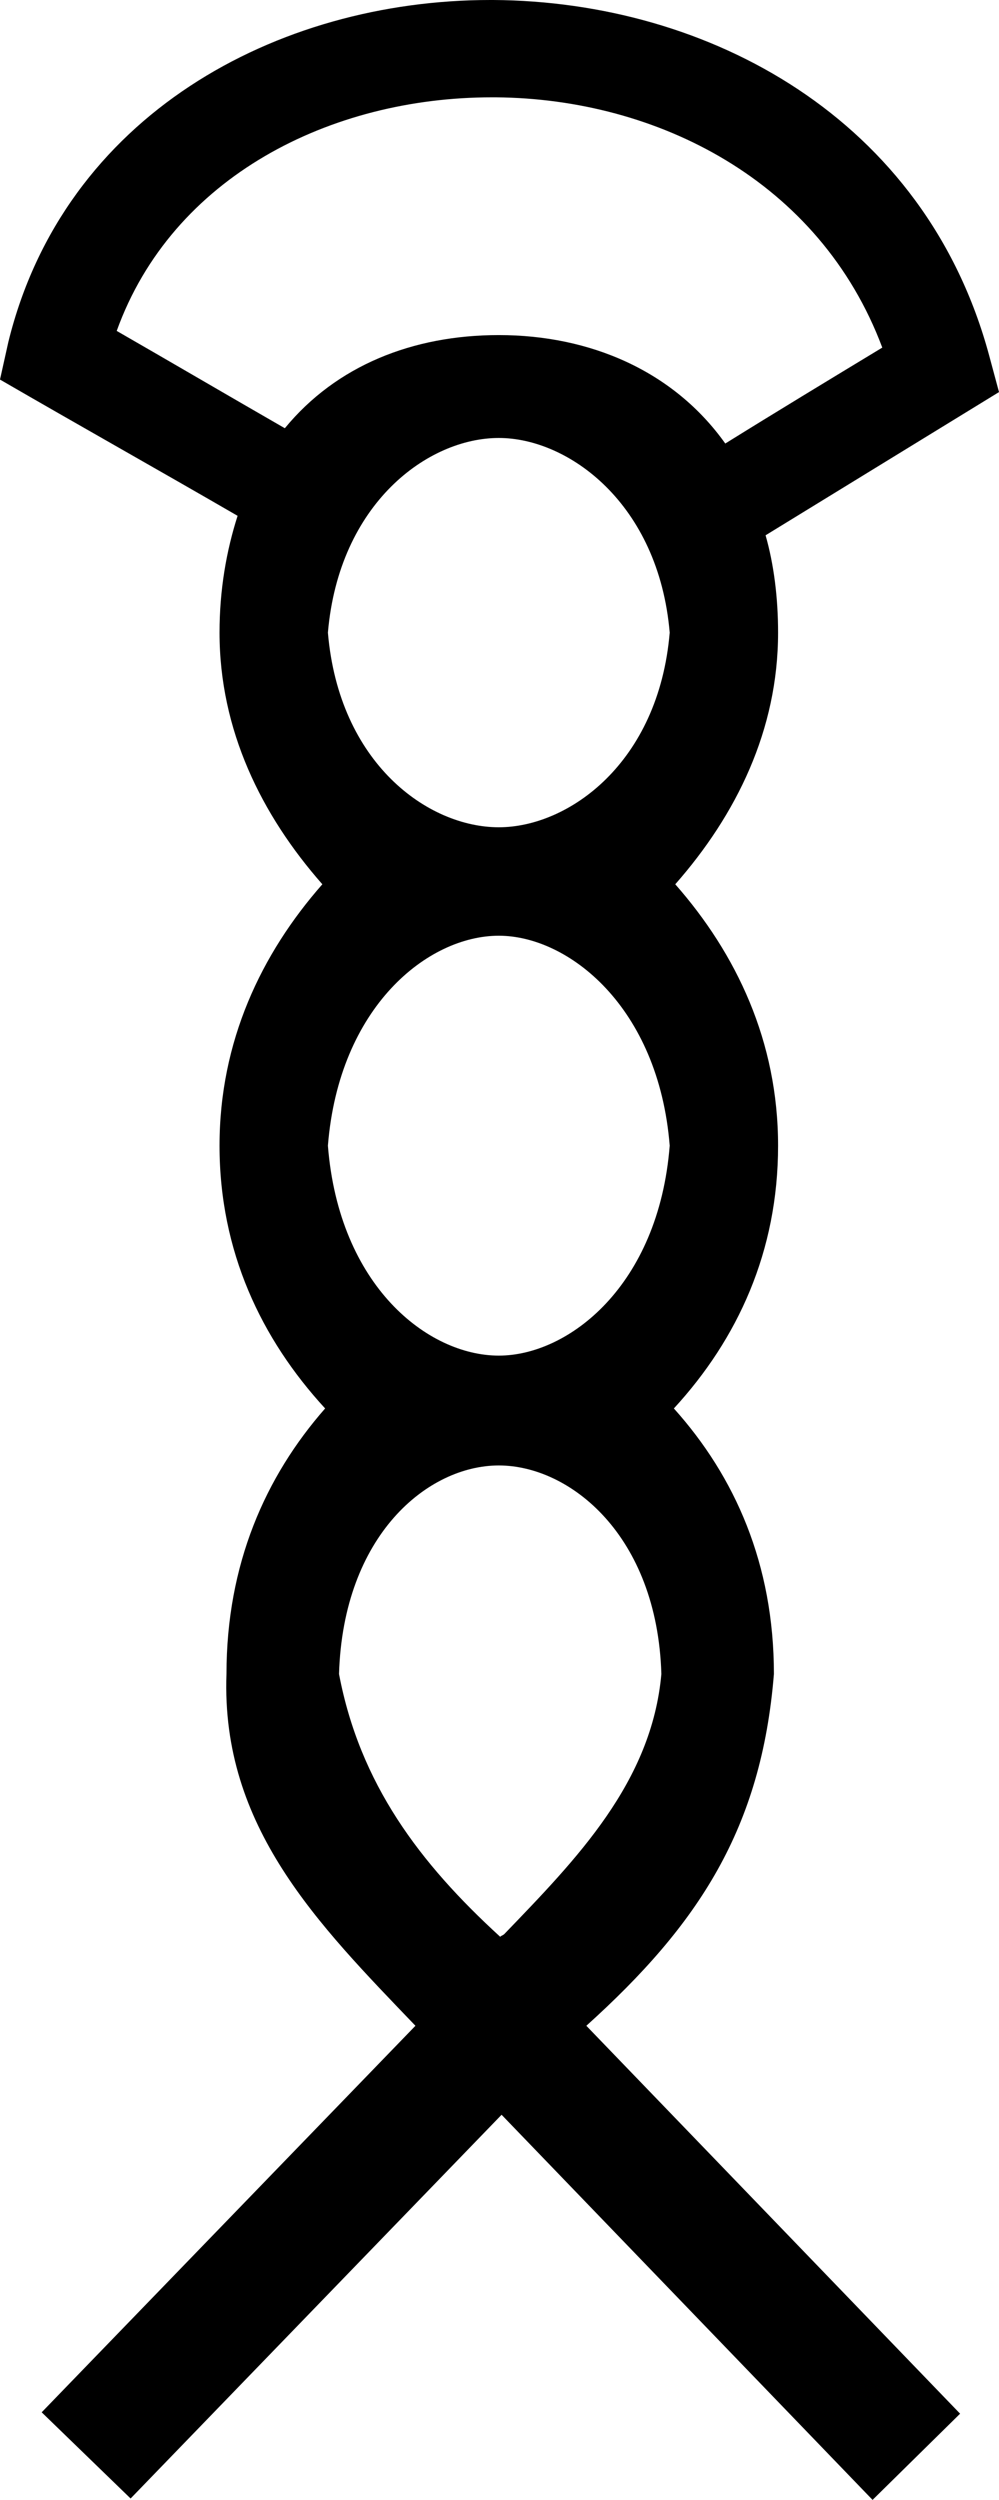 <?xml version='1.0' encoding ='UTF-8' standalone='no'?>
<svg width='7.19' height='17.98' xmlns='http://www.w3.org/2000/svg' xmlns:xlink='http://www.w3.org/1999/xlink'  version='1.1' >
<path style='fill:black; stroke:none' d=' M 3.57 0.7  C 4.73 0.71 5.9 1.3 6.35 2.5  C 5.97 2.73 5.59 2.96 5.22 3.19  C 4.85 2.67 4.25 2.41 3.59 2.41  C 2.97 2.41 2.42 2.63 2.05 3.08  C 1.65 2.85 1.24 2.61 0.84 2.38  C 1.24 1.27 2.38 0.7 3.54 0.7  Z  M 3.59 3.15  C 4.09 3.15 4.74 3.62 4.82 4.55  C 4.74 5.49 4.09 5.95 3.59 5.95  C 3.08 5.95 2.44 5.49 2.36 4.55  C 2.44 3.62 3.08 3.15 3.59 3.15  Z  M 3.59 6.73  C 4.09 6.73 4.74 7.24 4.82 8.24  C 4.74 9.25 4.09 9.75 3.59 9.75  C 3.08 9.75 2.44 9.25 2.36 8.24  C 2.44 7.24 3.08 6.73 3.59 6.73  Z  M 3.59 10.54  C 4.1 10.54 4.73 11.04 4.76 12.04  C 4.69 12.82 4.15 13.37 3.63 13.91  C 3.62 13.92 3.61 13.92 3.6 13.93  C 3.02 13.4 2.59 12.83 2.44 12.04  C 2.47 11.04 3.08 10.54 3.59 10.54  Z  M 3.53 0  C 1.99 0 0.46 0.83 0.06 2.46  L 0 2.73  C 0.57 3.06 1.14 3.38 1.71 3.71  C 1.63 3.96 1.58 4.24 1.58 4.55  C 1.58 5.25 1.88 5.86 2.32 6.36  C 1.88 6.86 1.58 7.49 1.58 8.24  C 1.58 9 1.88 9.63 2.34 10.13  C 1.91 10.62 1.63 11.25 1.63 12.04  C 1.59 13.14 2.29 13.84 2.99 14.57  L 0.3 17.35  L 0.94 17.97  L 3.61 15.21  L 6.28 17.98  L 6.91 17.36  L 4.22 14.57  C 5.03 13.84 5.48 13.15 5.57 12.04  C 5.57 11.25 5.29 10.62 4.85 10.13  C 5.31 9.63 5.6 9 5.6 8.24  C 5.6 7.49 5.3 6.86 4.86 6.36  C 5.3 5.86 5.6 5.25 5.6 4.55  C 5.6 4.3 5.57 4.06 5.51 3.85  L 7.19 2.82  L 7.12 2.56  C 6.66 0.85 5.1 0.01 3.55 0  Z '/></svg>
